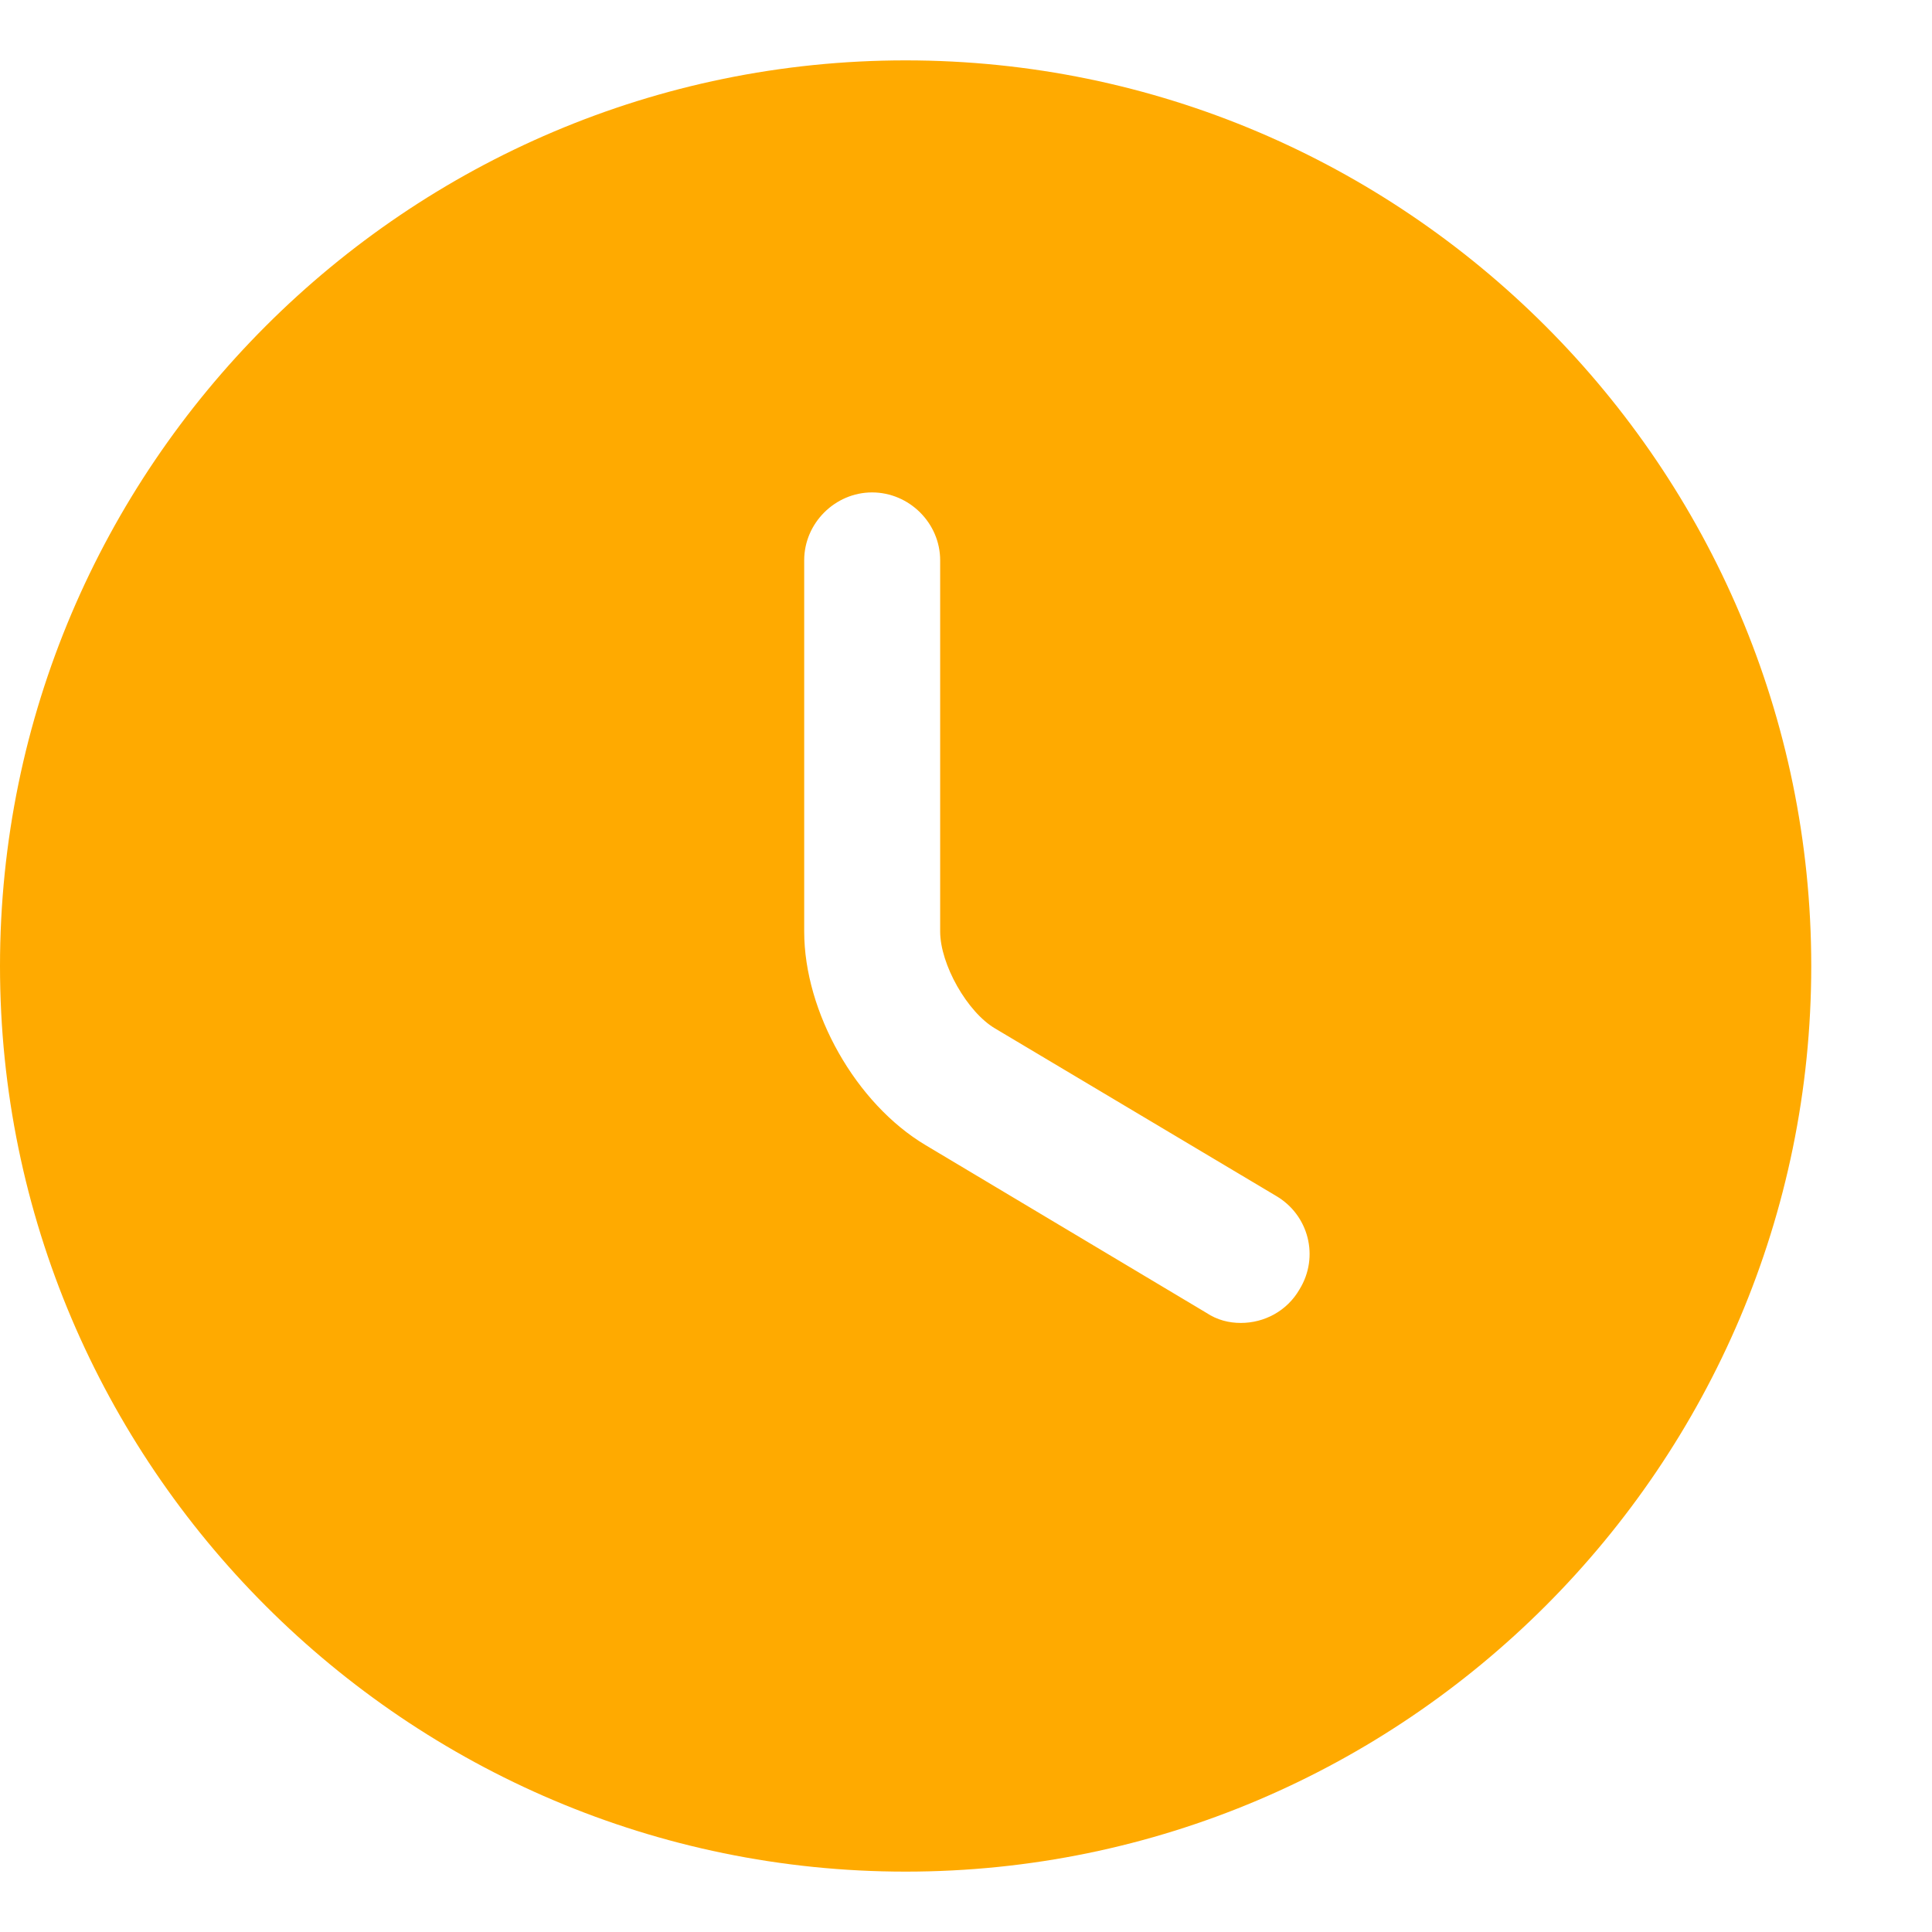 <svg width="8" height="8" viewBox="0 0 8 8" fill="none" xmlns="http://www.w3.org/2000/svg">
<path id="Vector" d="M3.75 0.25C1.684 0.25 0 1.934 0 4C0 6.066 1.684 7.75 3.75 7.75C5.816 7.75 7.5 6.066 7.5 4C7.5 1.934 5.816 0.25 3.75 0.25ZM5.381 5.339C5.329 5.429 5.235 5.478 5.138 5.478C5.089 5.478 5.04 5.466 4.995 5.436L3.833 4.742C3.544 4.57 3.33 4.191 3.33 3.857V2.32C3.33 2.166 3.458 2.039 3.611 2.039C3.765 2.039 3.893 2.166 3.893 2.32V3.857C3.893 3.993 4.005 4.191 4.121 4.259L5.284 4.952C5.419 5.031 5.464 5.204 5.381 5.339Z" fill="#FFAA00"/>
</svg>
